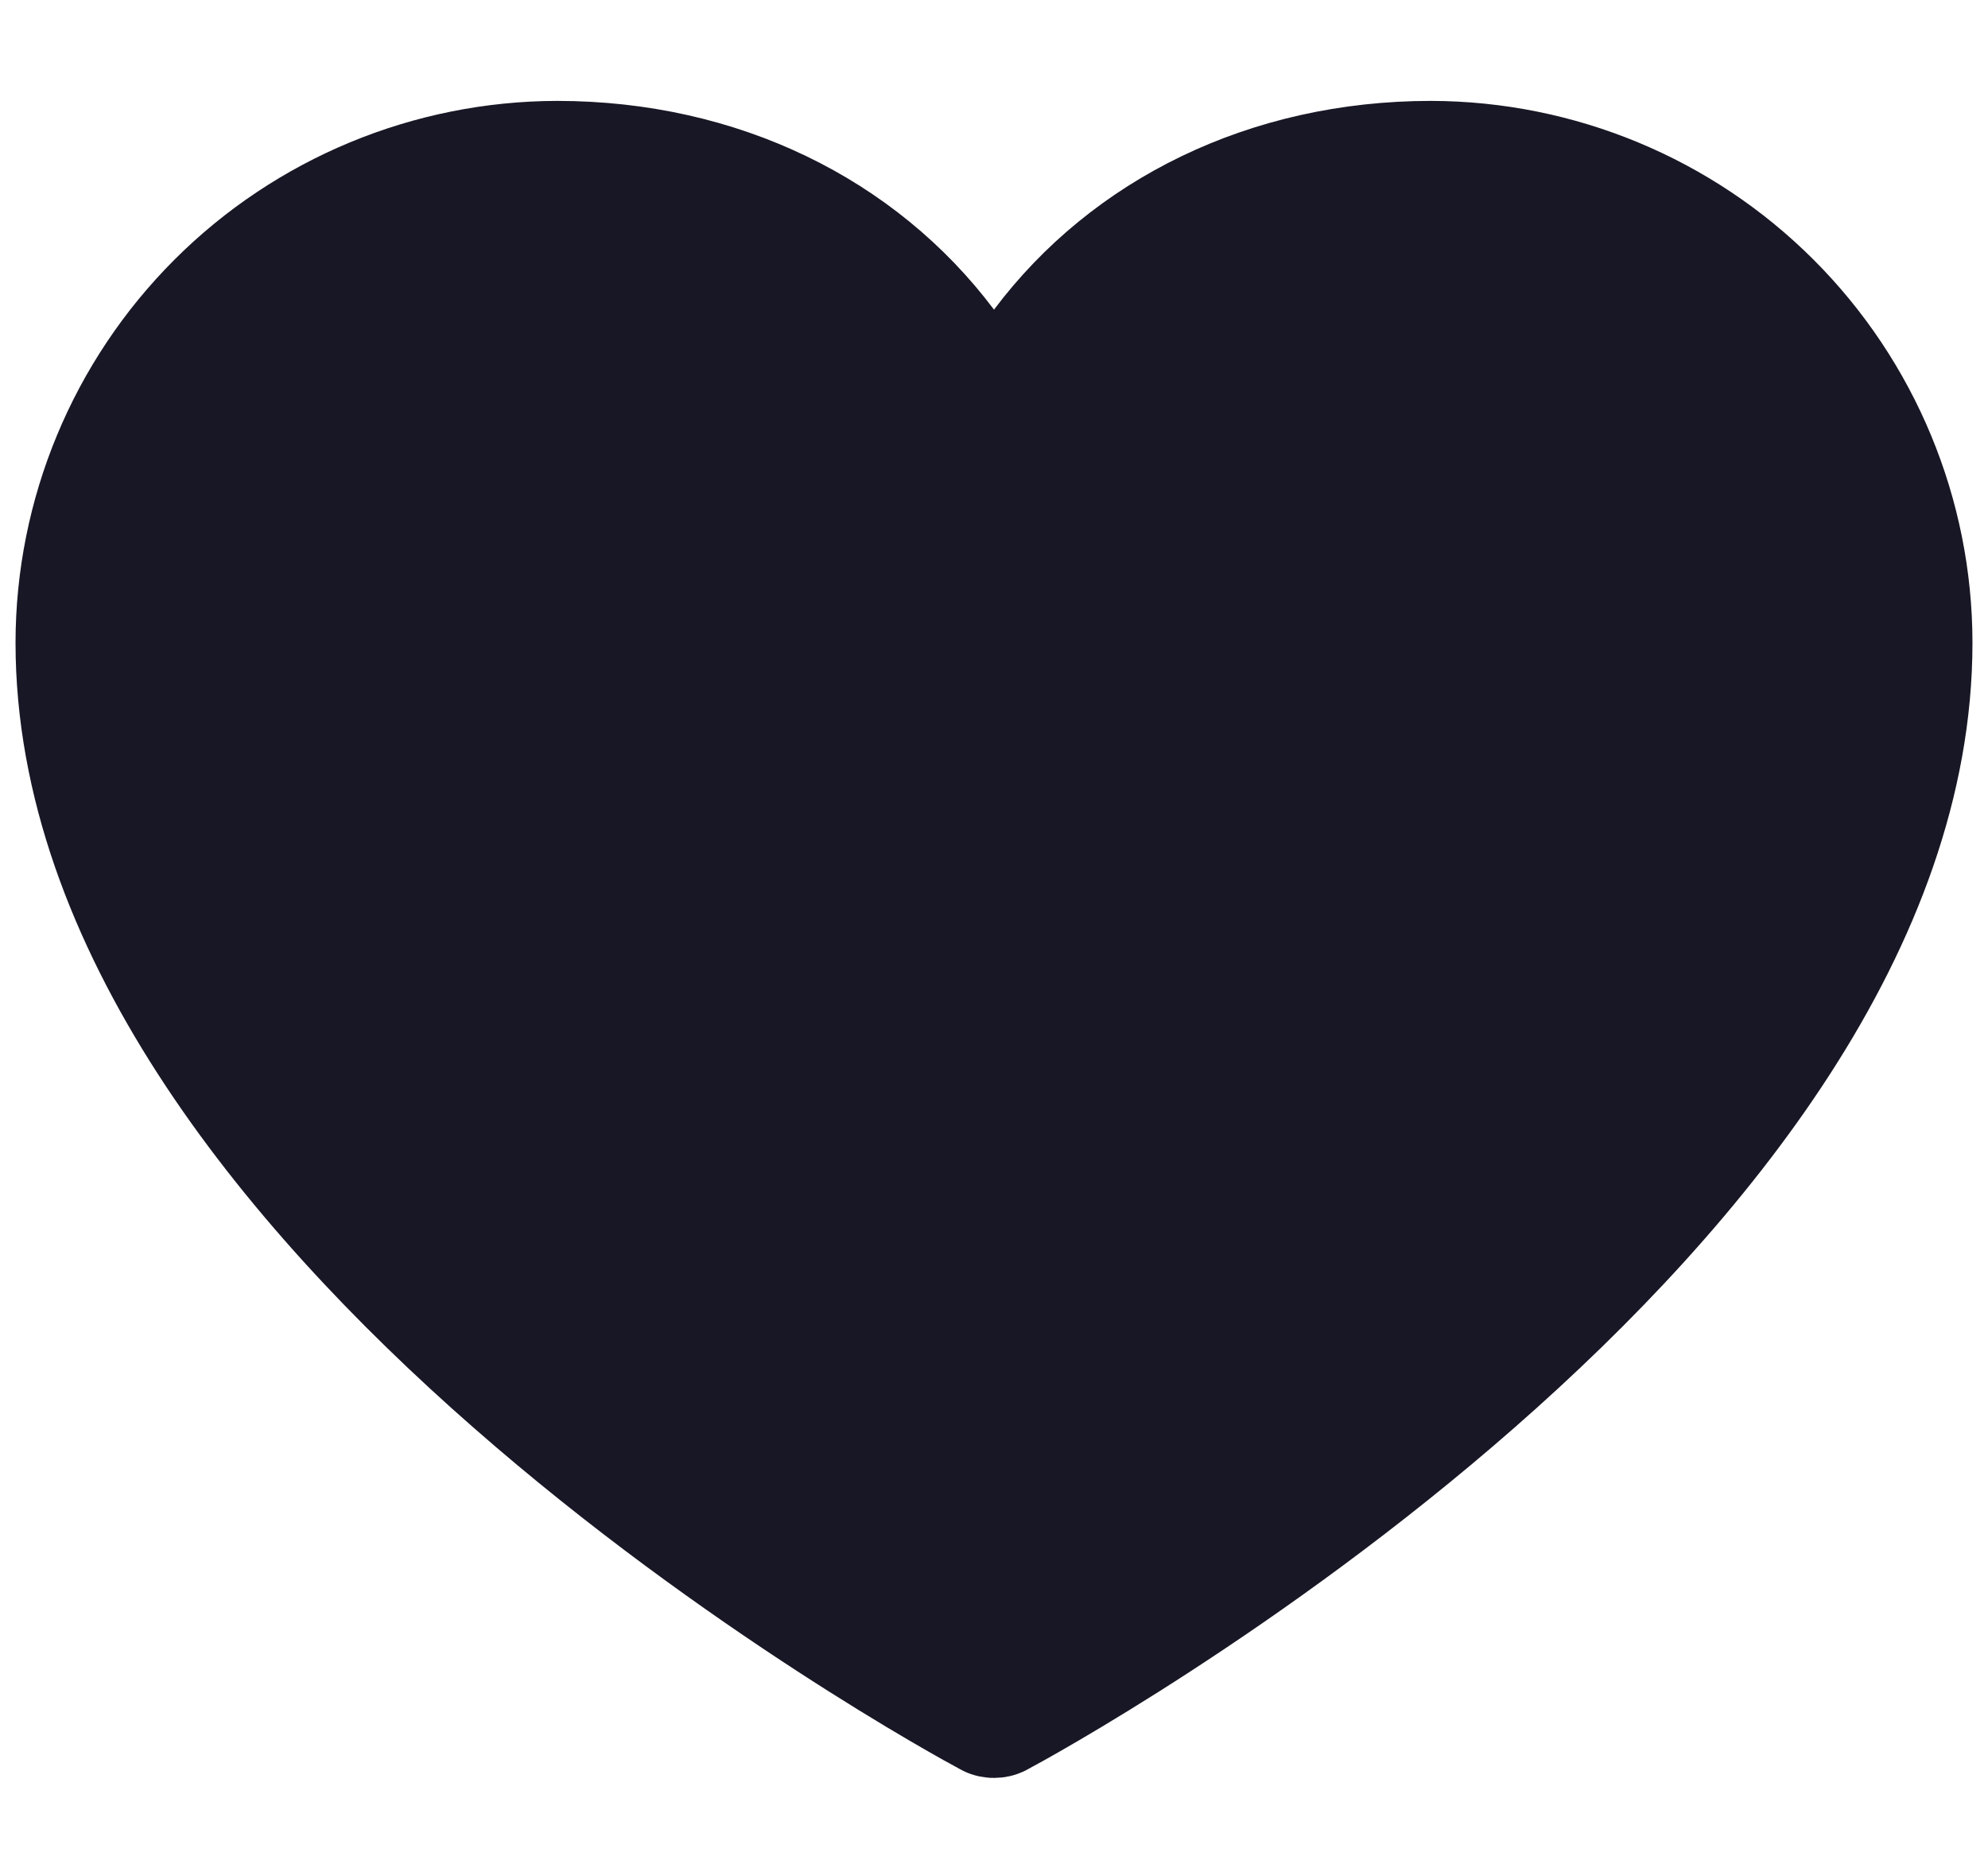 <svg width="16" height="15" viewBox="0 0 16 15" fill="none" xmlns="http://www.w3.org/2000/svg">
<path d="M11.515 1.312C12.539 1.314 13.52 1.721 14.243 2.444C14.967 3.168 15.374 4.149 15.375 5.172C15.375 7.399 13.706 9.496 11.858 11.115C10.036 12.711 8.171 13.727 8.033 13.8L8.033 13.8L8.03 13.802C8.021 13.807 8.01 13.809 8 13.809C7.99 13.809 7.979 13.807 7.97 13.802L7.967 13.8C7.829 13.727 5.964 12.711 4.142 11.115C2.293 9.496 0.625 7.399 0.625 5.172C0.626 4.149 1.033 3.168 1.757 2.444C2.48 1.721 3.461 1.314 4.485 1.312C5.79 1.313 6.909 1.872 7.6 2.792L8 3.325L8.4 2.792C9.091 1.872 10.21 1.313 11.515 1.312Z" fill="#181725" stroke="#181725"/>
</svg>
